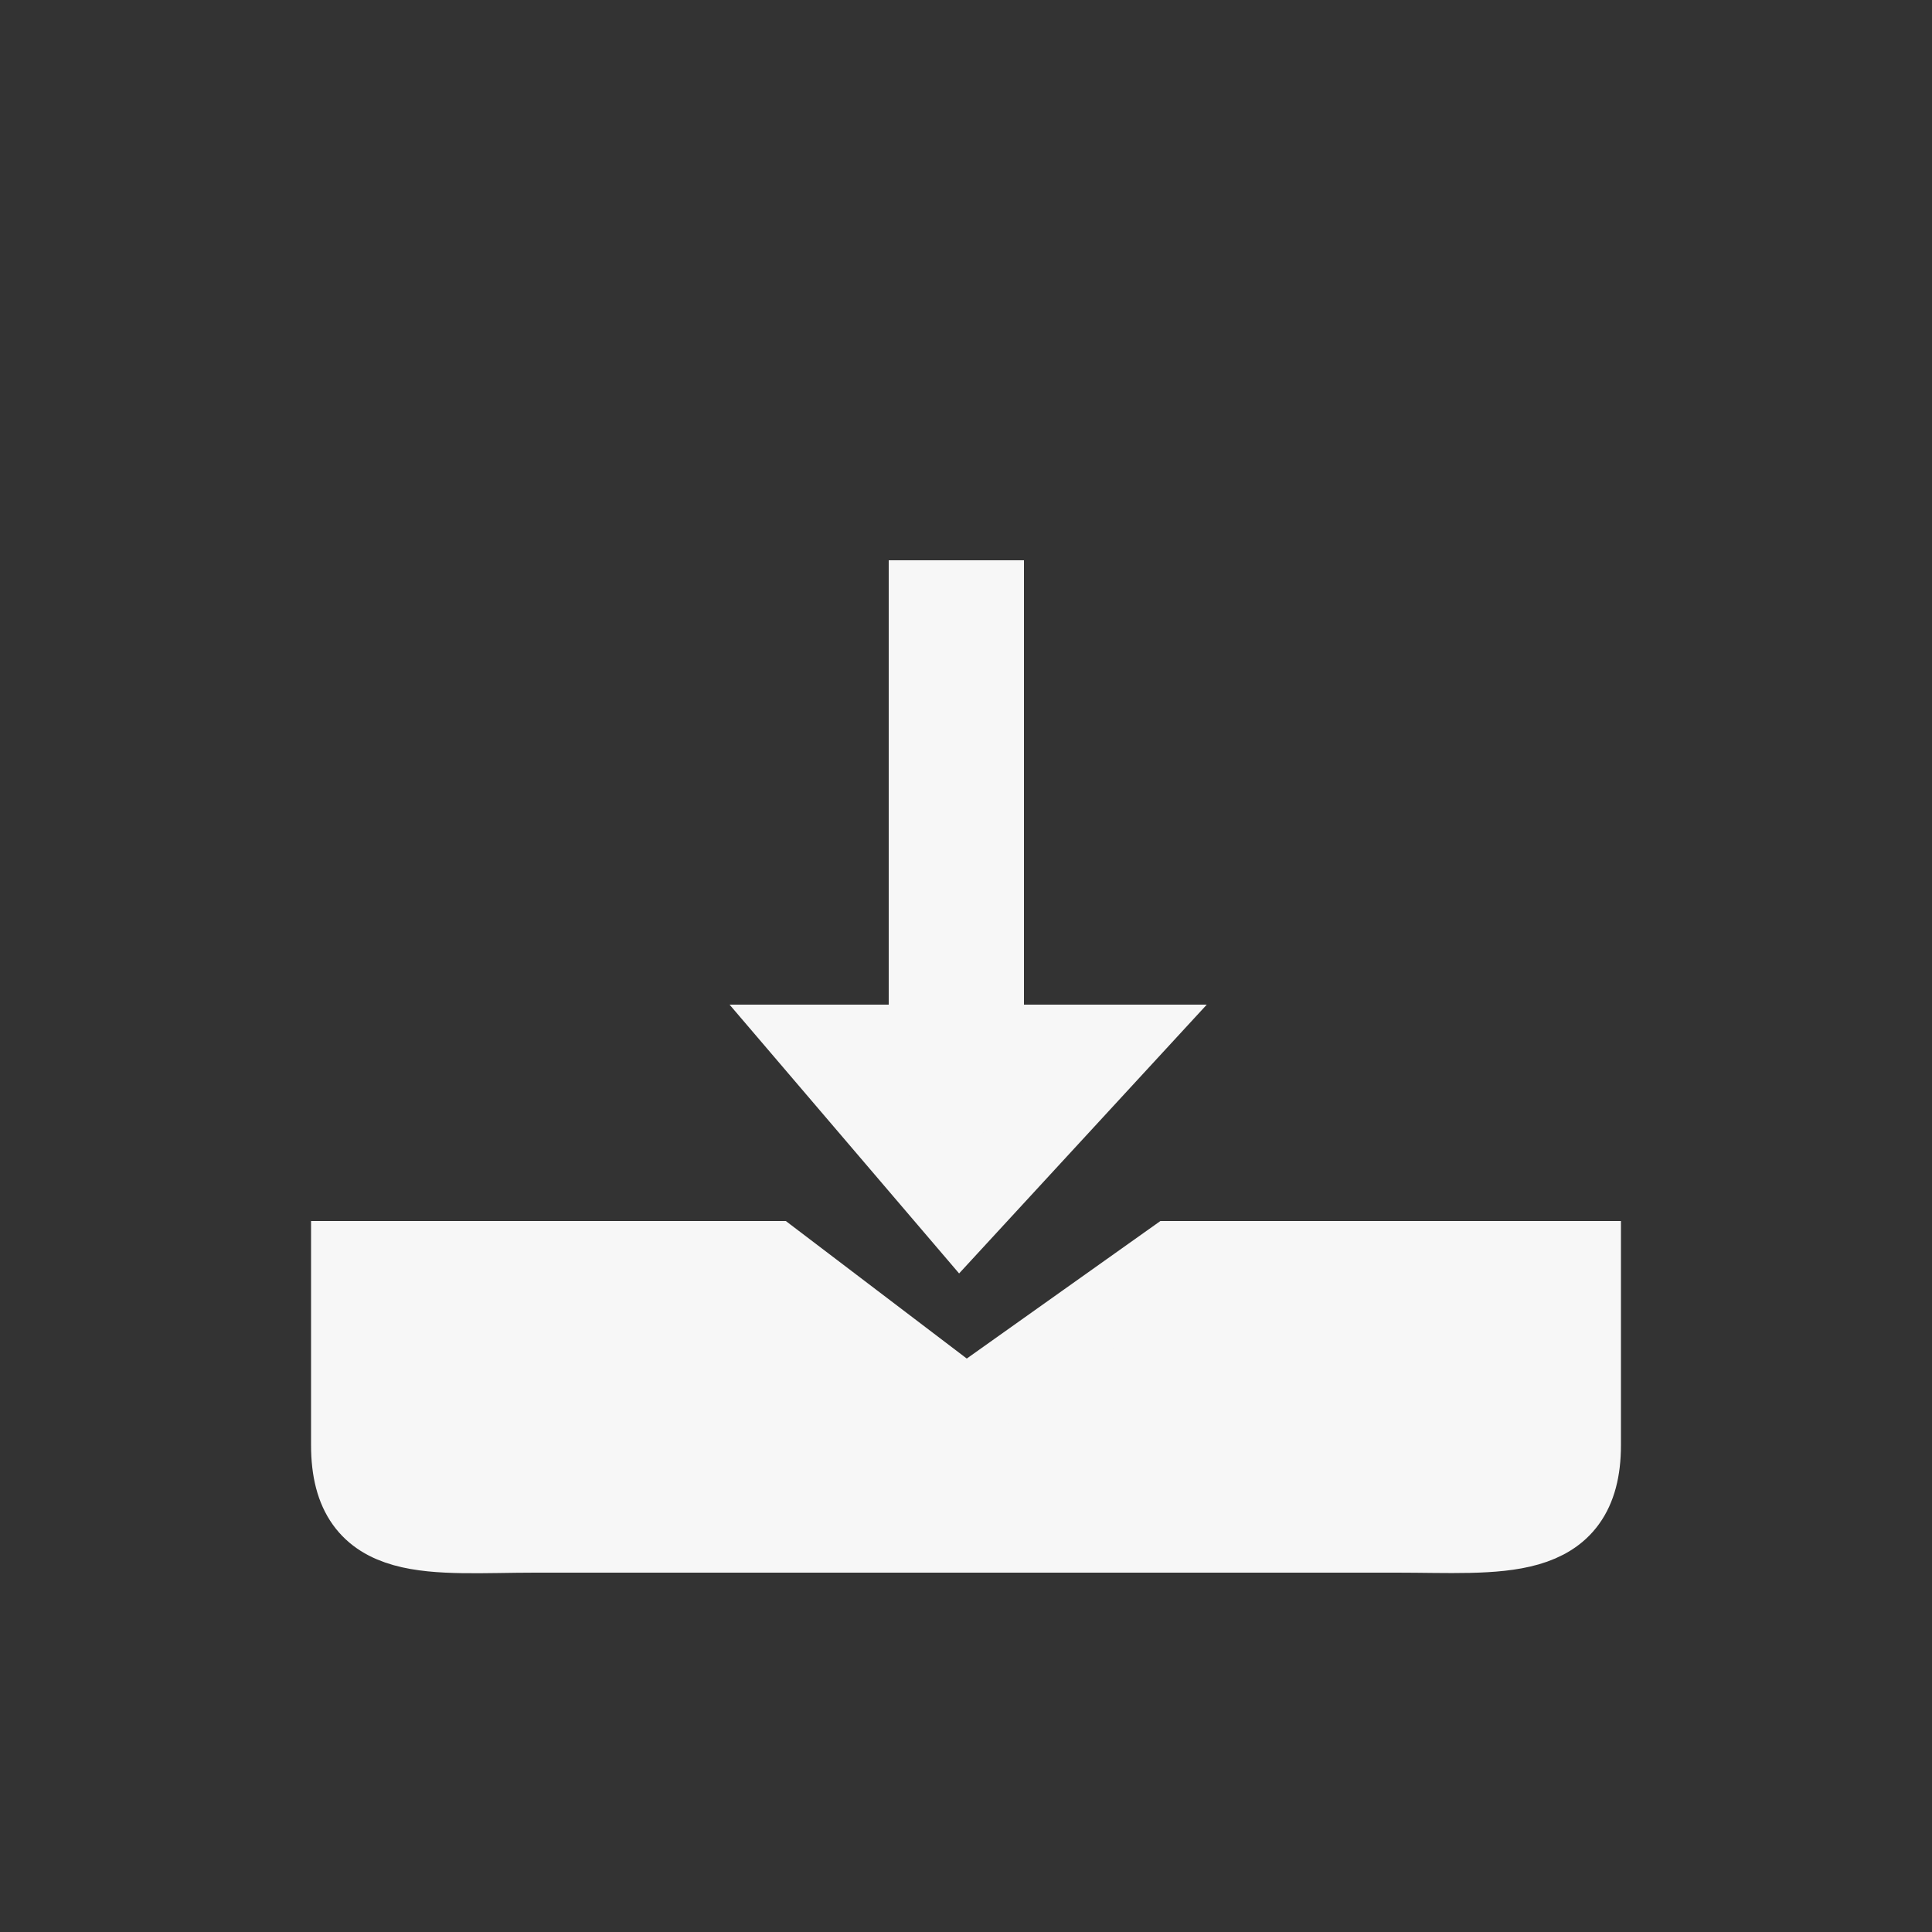 <?xml version="1.0" encoding="utf-8"?>
<!-- Generator: Adobe Illustrator 19.0.0, SVG Export Plug-In . SVG Version: 6.00 Build 0)  -->
<svg version="1.1" id="Ebene_1" xmlns="http://www.w3.org/2000/svg" xmlns:xlink="http://www.w3.org/1999/xlink" x="0px" y="0px"
	 viewBox="0 0 100 100" style="enable-background:new 0 0 100 100;" xml:space="preserve">
<rect x="0" y="0" width="100" height="100" fill="#333333" stroke="none"/>
<style type="text/css">
	.st0{fill:#F7F7F7;stroke:#F7F7F7;stroke-width:7;stroke-miterlimit:10;}
	.st1{fill:#F7F7F7;stroke:#F7F7F7;stroke-width:4;stroke-miterlimit:10;}
</style>
<line id="XMLID_3_" class="st0" x1="49.5" y1="29" x2="49.5" y2="54"/>
<polygon id="XMLID_4_" class="st1" points="49.7,62.9 42.1,54 57.9,54 "/>
<path id="XMLID_5_" class="st1" d="M72.3,79.4H27.7c-5.3,0-9.6,0.7-9.6-4.6v0c0-5.3,0,0,0-9.6H40l10,7.6l10.7-7.6h21.2
	c0,9.6,0,4.3,0,9.6v0C81.9,80,77.6,79.4,72.3,79.4z"/>
</svg>
